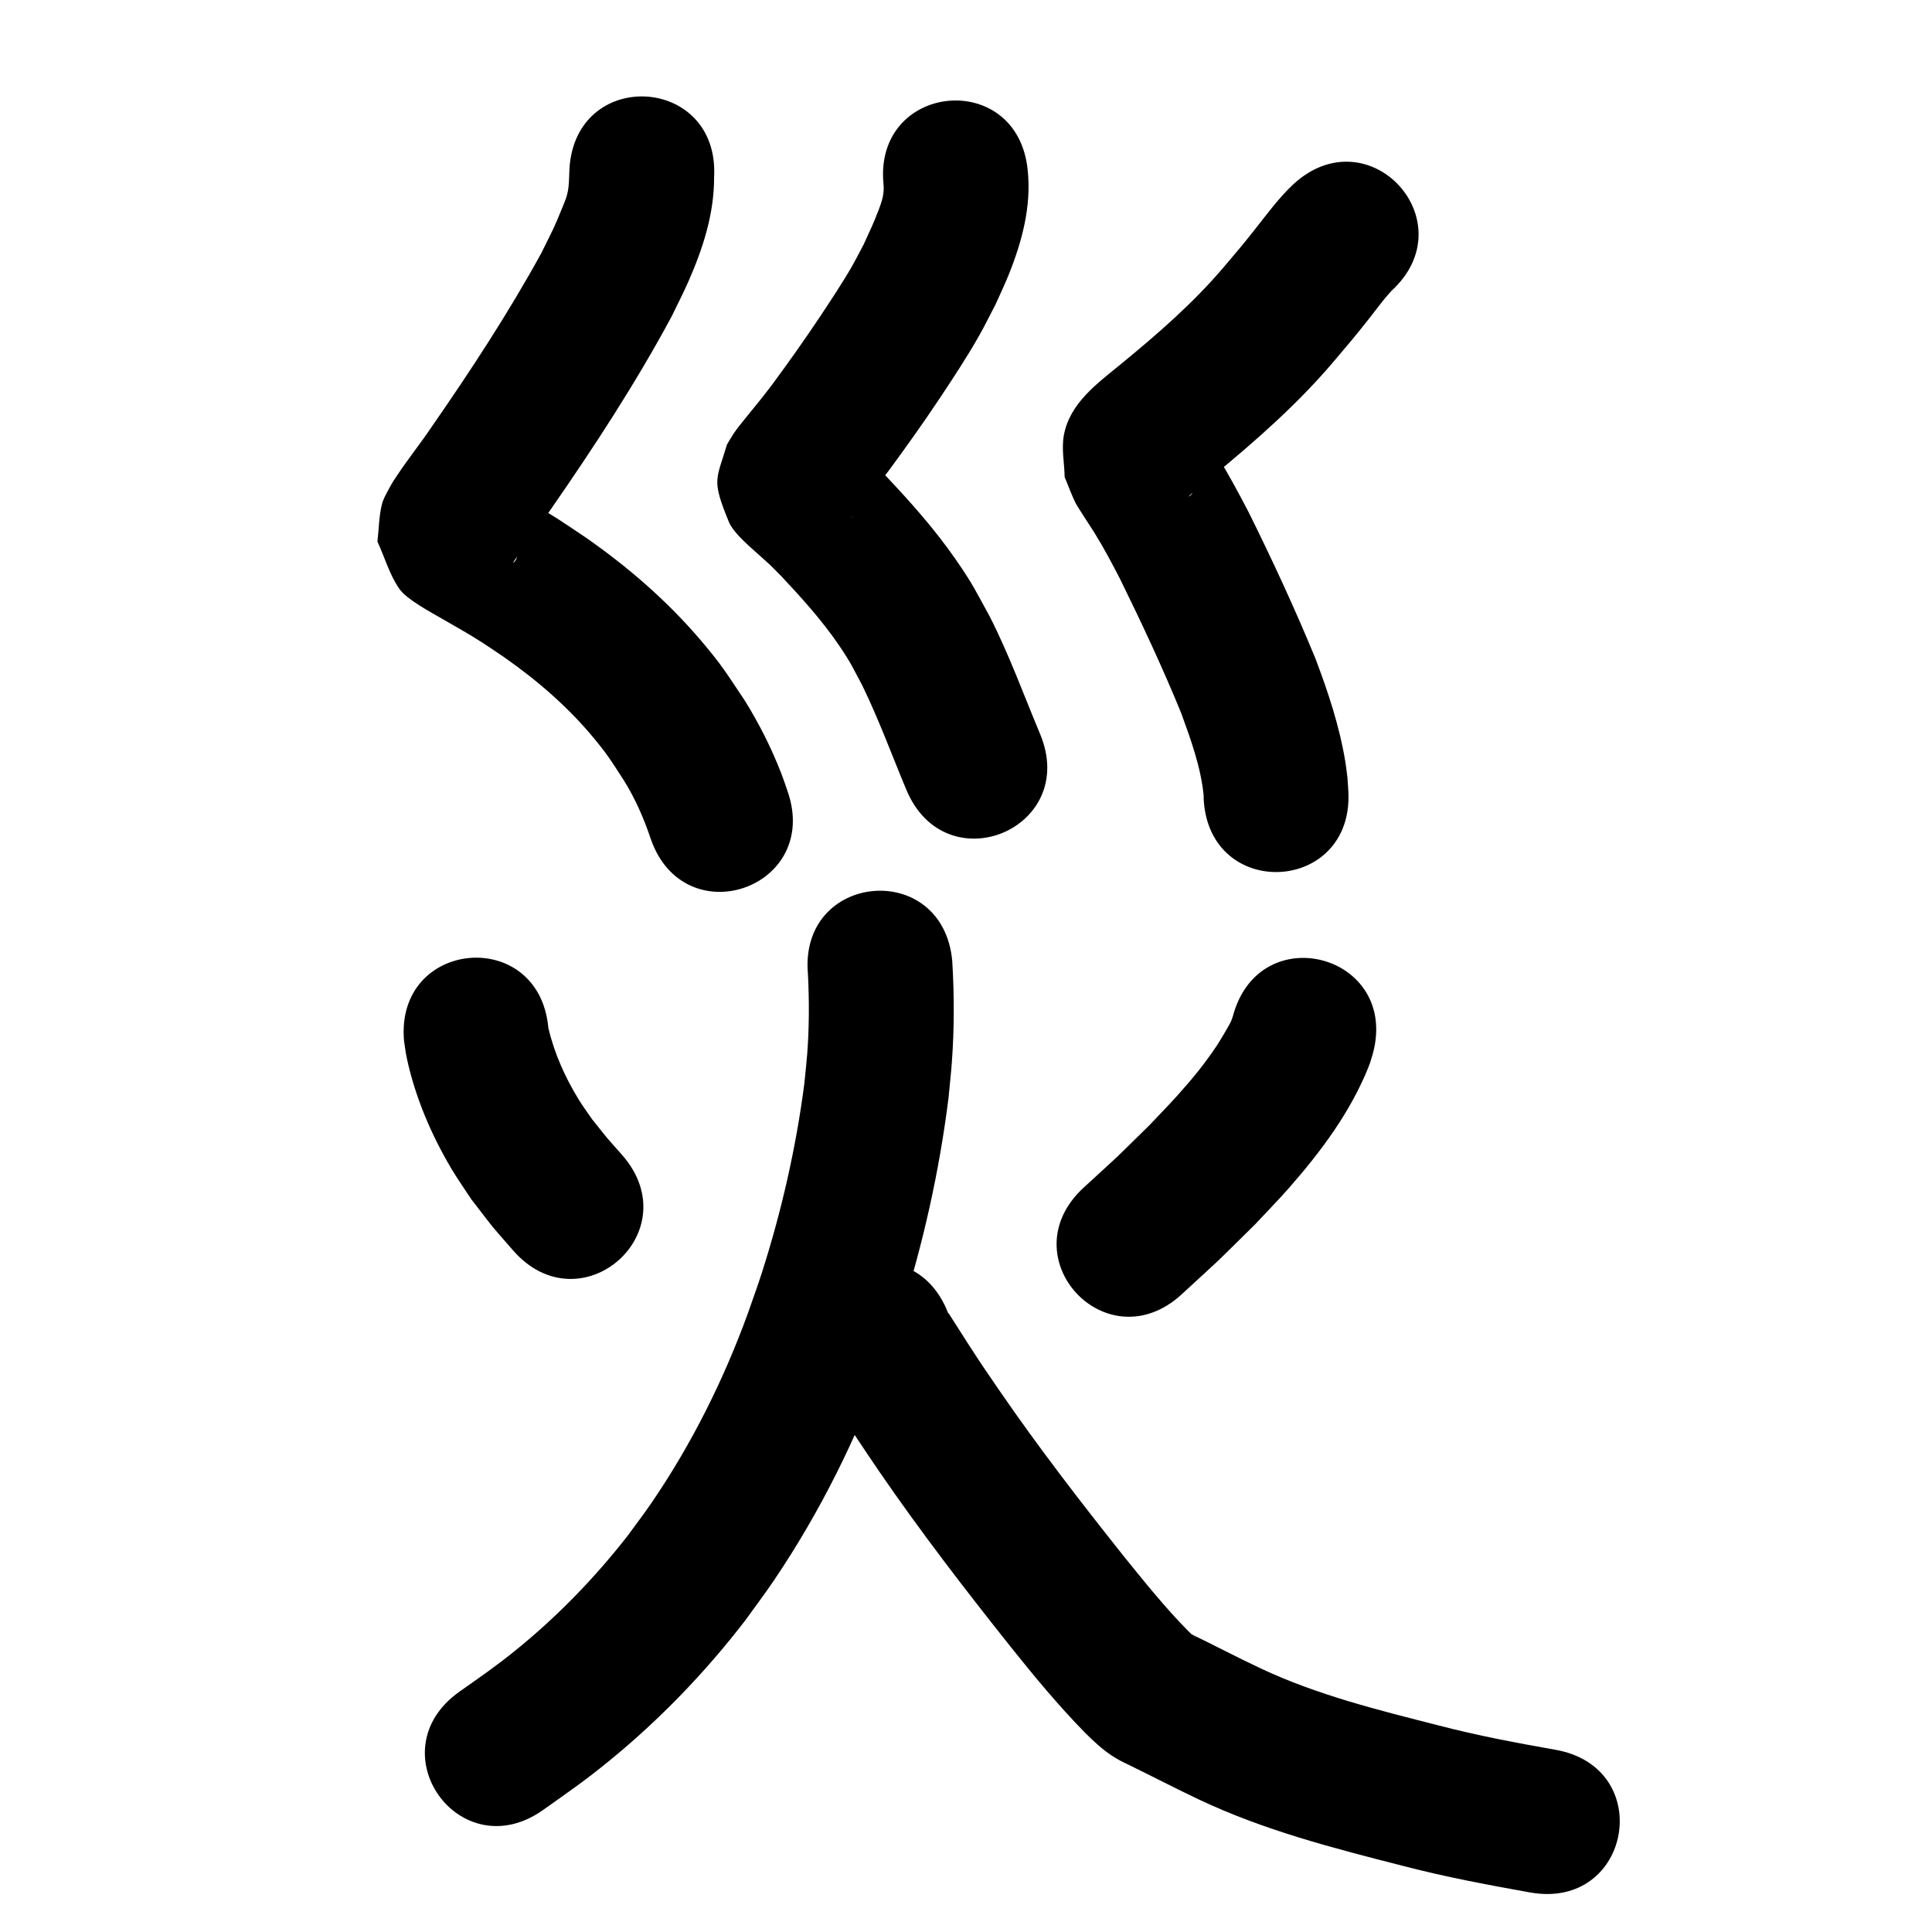 <?xml version="1.0" ?>
<svg xmlns="http://www.w3.org/2000/svg" viewBox="0 0 1000 1000">
<path d="m 294.731,87.598 c -0.219,4.575 -0.063,9.236 -1.351,13.69 -0.578,2 -1.407,3.92 -2.188,5.849 -4.862,12.012 -4.697,11.026 -11.023,23.903 -17.118,31.149 -36.623,60.915 -56.879,90.095 -5.514,8.22 -11.738,15.954 -17.234,24.187 -1.414,2.118 -2.888,4.211 -4.073,6.465 -1.652,3.143 -3.615,6.234 -4.417,9.693 -1.43,6.161 -1.47,12.564 -2.205,18.845 3.809,8.196 6.238,17.188 11.426,24.589 3.686,5.258 15.979,11.857 22.073,15.377 7.474,4.316 13.482,7.635 20.823,12.334 3.921,2.509 7.73,5.188 11.596,7.782 17.049,11.96 32.851,25.647 46.15,41.722 7.721,9.332 9.106,12.031 15.542,21.892 5.886,9.446 10.312,19.609 13.833,30.128 17.36,50.111 88.228,25.561 70.868,-24.551 v 0 c -1.07,-3.032 -2.049,-6.097 -3.211,-9.095 -5.131,-13.229 -11.511,-25.93 -19.014,-37.977 -9.266,-13.783 -11.375,-17.721 -22.346,-30.653 -17.505,-20.634 -38,-38.419 -60.184,-53.847 -14.645,-9.732 -12.634,-8.686 -26.866,-17.113 -3.276,-1.94 -6.593,-3.809 -9.9,-5.696 -1.926,-1.099 -3.596,-3.518 -5.799,-3.261 -1.531,0.179 1.936,2.399 2.905,3.598 2.305,6.476 4.609,12.951 6.914,19.427 -0.865,4.465 -1.411,9.003 -2.594,13.395 -0.286,1.064 -0.885,2.131 -1.766,2.793 -0.808,0.607 0.97,-1.776 1.531,-2.616 5.606,-8.394 11.964,-16.273 17.571,-24.668 22.448,-32.375 44.08,-65.41 62.747,-100.136 2.876,-5.996 5.952,-11.9 8.629,-17.987 7.518,-17.101 13.399,-35.132 13.325,-53.995 2.948,-52.951 -71.936,-57.121 -74.884,-4.17 z"/>
<path d="m 457.313,95.528 c 0.464,4.355 -0.748,8.498 -2.296,12.523 -3.288,8.552 -3.869,9.414 -8.031,18.566 -2.113,3.935 -4.104,7.939 -6.34,11.805 -4.799,8.295 -11.674,18.685 -16.956,26.589 -7.709,11.534 -15.714,22.808 -23.954,33.965 -4.503,6.012 -9.282,11.805 -14.016,17.633 -1.641,2.02 -4.494,5.53 -5.934,7.709 -1.238,1.873 -2.332,3.836 -3.499,5.754 -5.531,18.569 -8.102,17.951 0.965,40.036 2.405,5.858 10.919,12.879 15.856,17.336 7.412,6.69 3.961,3.418 11.133,10.621 10.761,11.473 21.378,23.194 30.229,36.243 5.894,8.689 7.029,11.42 11.919,20.628 8.528,17.546 15.232,35.887 22.749,53.871 20.469,48.923 89.658,19.975 69.188,-28.948 v 0 c -8.493,-20.276 -15.982,-41.002 -25.977,-60.619 -7.454,-13.597 -8.673,-16.649 -17.528,-29.459 -11.138,-16.113 -24.241,-30.751 -37.716,-44.917 -7.704,-7.599 -7.074,-7.211 -14.374,-13.656 -0.928,-0.82 -2.944,-3.621 -2.848,-2.387 0.154,1.975 2.583,3.173 3.059,5.096 5.17,20.879 4.702,16.096 -0.981,32.375 -0.486,0.684 -0.955,1.38 -1.457,2.052 -0.254,0.339 0.453,-0.718 0.711,-1.054 0.807,-1.05 1.646,-2.075 2.481,-3.103 5.549,-6.833 11.137,-13.635 16.399,-20.695 9.036,-12.267 17.851,-24.645 26.296,-37.33 6.99,-10.499 14.334,-21.674 20.54,-32.653 3.006,-5.318 5.668,-10.823 8.502,-16.235 2.186,-4.937 4.539,-9.803 6.559,-14.81 6.983,-17.308 11.924,-35.61 9.946,-54.416 -5.289,-52.769 -79.915,-45.289 -74.626,7.479 z"/>
<path d="m 669.534,95.269 c -7.682,7.17 -13.841,15.725 -20.353,23.915 -7.359,9.256 -7.75,9.575 -15.602,18.875 -15.885,18.76 -34.51,34.896 -53.465,50.444 -11.99,9.872 -26.27,19.992 -29.427,36.568 -1.362,7.149 0.25,14.554 0.375,21.831 1.91,4.538 3.526,9.211 5.731,13.613 0.858,1.712 8.186,12.833 9.66,15.2 4.838,7.77 9.07,15.818 13.277,23.94 11.233,22.875 22.068,45.972 31.705,69.568 4.973,13.738 10.116,27.787 11.567,42.431 0.005,0.649 0.009,1.299 0.014,1.948 2.836,52.957 77.729,48.946 74.893,-4.011 v 0 c -0.158,-2.378 -0.315,-4.757 -0.473,-7.135 -0.362,-2.715 -0.644,-5.443 -1.087,-8.146 -3.017,-18.374 -8.917,-36.17 -15.513,-53.524 -10.55,-25.672 -22.24,-50.869 -34.565,-75.736 -5.314,-10.184 -10.709,-20.23 -16.787,-29.984 -1.447,-2.322 -2.932,-4.622 -4.45,-6.899 -0.59,-0.886 -1.479,-3.576 -1.873,-2.587 -0.593,1.487 0.69,3.127 1.034,4.69 -0.408,4.934 0.142,10.043 -1.224,14.801 -1.124,3.915 -3.883,7.17 -6.071,10.606 -0.335,0.526 -1.792,1.71 -1.441,1.195 0.493,-0.725 1.224,-1.258 1.88,-1.84 2.675,-2.373 7.946,-6.595 10.377,-8.573 22.465,-18.473 44.404,-37.766 63.202,-60.057 8.988,-10.673 9.019,-10.552 17.39,-21.079 2.962,-3.725 5.776,-7.566 8.797,-11.244 0.586,-0.713 2.159,-2.473 3.046,-3.469 39.133,-35.792 -11.484,-91.135 -50.618,-55.343 z"/>
<path d="m 209.144,538.87 c 0.48,2.973 0.808,5.974 1.441,8.918 4.311,20.049 12.588,39.466 23.023,57.074 3.24,5.467 6.937,10.649 10.406,15.973 14.483,18.677 7.255,9.915 21.565,26.383 34.916,39.917 91.367,-9.461 56.452,-49.378 v 0 c -10.501,-11.9 -5.324,-5.755 -15.51,-18.453 -2.302,-3.378 -4.766,-6.651 -6.905,-10.134 -7.042,-11.465 -12.729,-24.063 -15.781,-37.189 -4.812,-52.814 -79.503,-46.009 -74.691,6.805 z"/>
<path d="m 638.18,525.804 c -0.316,0.902 -0.547,1.838 -0.948,2.705 -1.385,2.996 -6.479,11.314 -7.301,12.537 -6.624,9.864 -12.247,16.748 -20.341,25.787 -4.778,5.336 -9.816,10.432 -14.724,15.648 -22.091,21.641 -10.773,10.89 -33.974,32.231 -39.004,35.934 11.814,91.093 50.818,55.159 v 0 c 25.712,-23.723 13.071,-11.671 37.925,-36.152 5.853,-6.286 11.891,-12.405 17.559,-18.858 16.635,-18.941 31.869,-39.355 41.28,-62.911 0.858,-2.148 1.411,-4.406 2.116,-6.608 13.816,-51.202 -58.594,-70.741 -72.41,-19.539 z"/>
<path d="m 418.192,504.214 c 0.684,13.849 0.673,27.731 -0.402,41.563 -0.399,5.134 -1,10.25 -1.5,15.374 -4.304,33.068 -11.776,65.804 -21.933,97.572 -2.231,6.978 -4.772,13.852 -7.158,20.778 -12.564,34.59 -29.079,67.744 -49.834,98.168 -3.982,5.837 -8.293,11.442 -12.44,17.163 -16.979,21.782 -36.318,41.731 -57.774,59.136 -10.767,8.734 -18.223,13.76 -29.386,21.666 -43.23,30.719 0.213,91.856 43.443,61.137 v 0 c 13.736,-9.788 21.627,-15.09 34.981,-26.056 25.87,-21.242 49.19,-45.502 69.583,-72.036 4.931,-6.876 10.054,-13.617 14.792,-20.627 23.964,-35.452 43.056,-74.024 57.585,-114.241 2.721,-7.98 5.615,-15.904 8.164,-23.94 11.528,-36.338 19.925,-73.778 24.638,-111.604 0.578,-6.188 1.28,-12.365 1.735,-18.563 1.278,-17.401 1.261,-34.887 0.195,-52.296 -4.812,-52.814 -79.503,-46.009 -74.691,6.805 z"/>
<path d="m 420.78,706.657 c 0.727,1.626 1.364,3.295 2.181,4.878 2.943,5.705 5.595,9.777 9.05,15.218 7.542,11.877 15.348,23.549 23.272,35.174 21.214,30.922 44.111,60.621 67.438,89.965 12.344,15.475 24.986,30.744 38.826,44.911 4.332,4.255 8.747,8.526 13.862,11.852 4.041,2.628 5.064,2.997 9.056,4.94 12.002,5.869 23.855,12.027 35.937,17.748 33.713,16.012 69.956,25.304 105.965,34.488 21.664,5.658 43.651,9.767 65.674,13.706 52.213,9.291 65.353,-64.549 13.14,-73.84 v 0 c -20.224,-3.578 -40.406,-7.355 -60.296,-12.544 -31.364,-7.983 -63.04,-15.791 -92.454,-29.627 -12.155,-5.724 -24.025,-11.995 -36.119,-17.834 0.131,0.095 2,1.364 2.446,1.897 0.109,0.13 -0.291,-0.177 -0.422,-0.285 -1.223,-1.002 -2.075,-1.893 -3.268,-3.043 -12.091,-12.226 -22.839,-25.697 -33.643,-39.048 -22.196,-27.909 -43.996,-56.147 -64.187,-85.555 -9.197,-13.468 -7.673,-11.057 -16.076,-24.008 -3.132,-4.828 -6.152,-9.728 -9.295,-14.548 -0.828,-1.27 -0.52,-1.05 -1.107,-1.422 -19.075,-49.484 -89.056,-22.508 -69.981,26.976 z"/>
</svg>
